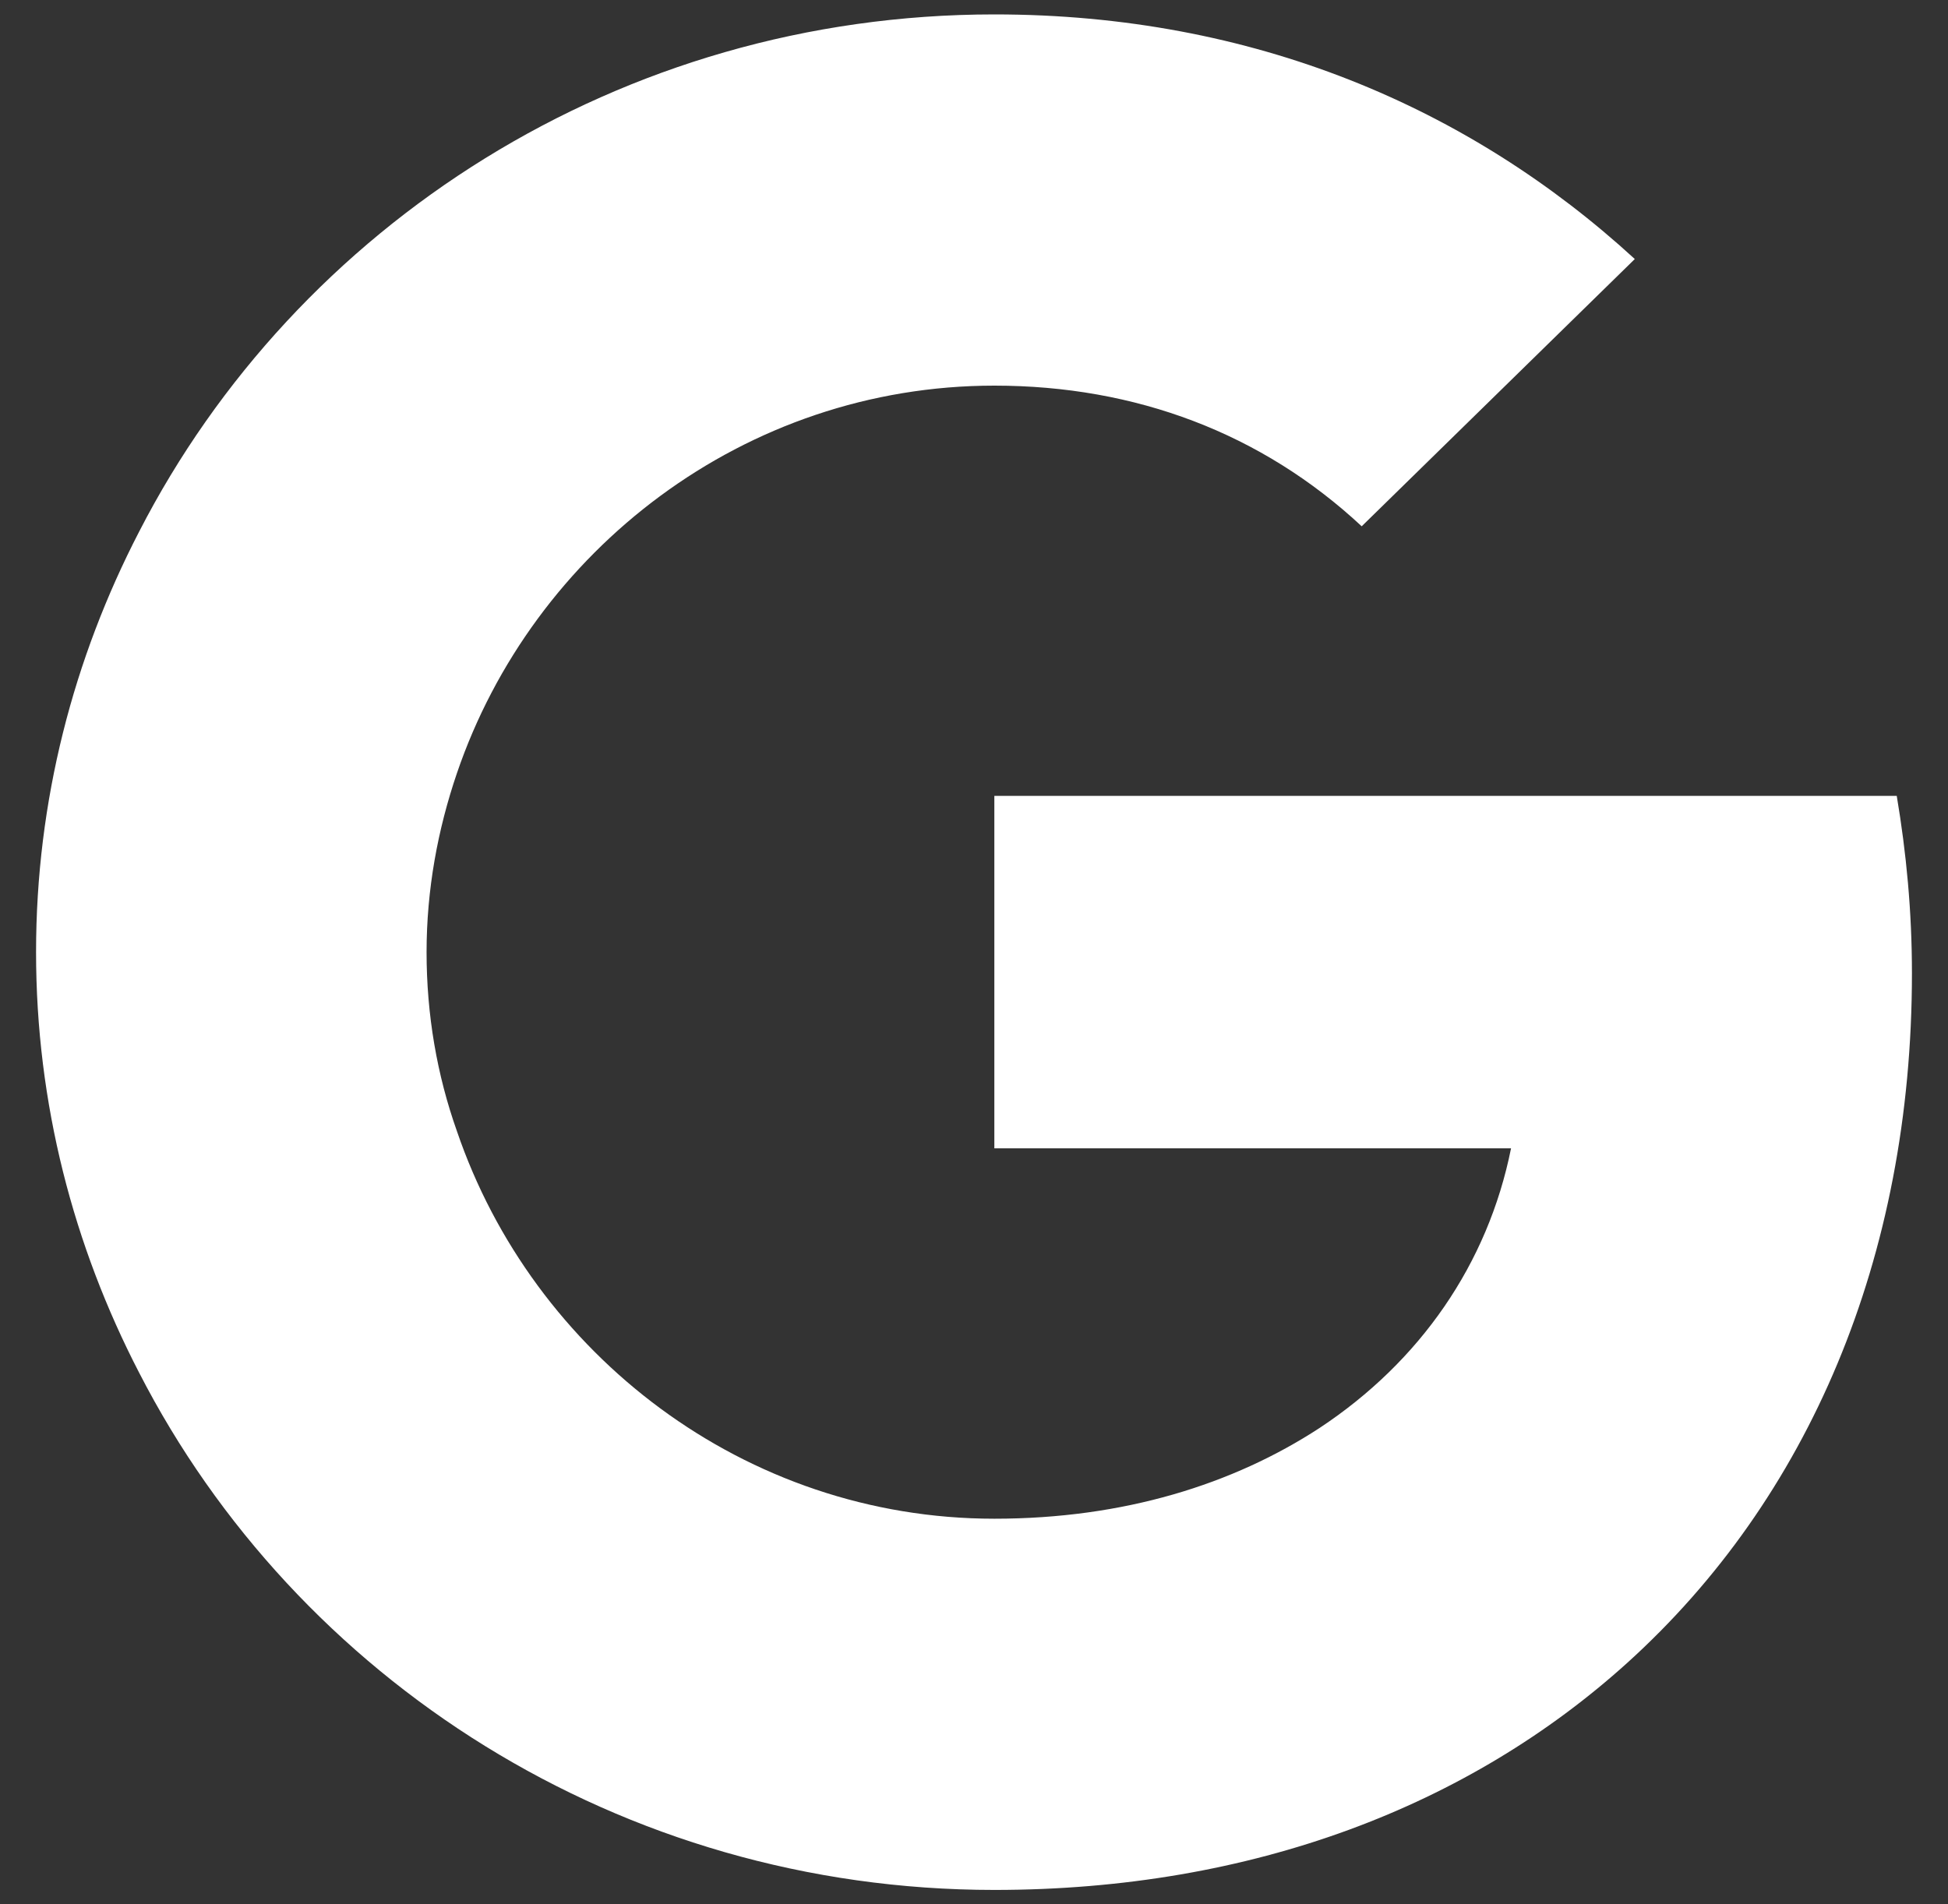 <svg width="45" height="44" viewBox="0 0 45 44" fill="none" xmlns="http://www.w3.org/2000/svg">
<rect x="0" y="0" width="45" height="44" fill="#333333" stroke="none"/>
<path d="M43.816 18.389H22.97V26.532H34.906C34.371 29.204 32.803 31.461 30.479 32.996C28.486 34.296 25.959 35.09 22.97 35.09C17.196 35.09 12.308 31.28 10.555 26.135C10.094 24.835 9.854 23.444 9.854 22C9.854 20.555 10.112 19.165 10.555 17.865C12.308 12.719 17.196 8.91 22.97 8.91C26.236 8.91 29.15 10.011 31.456 12.16L37.765 5.985C33.947 2.482 28.947 0.333 22.97 0.333C14.318 0.333 6.847 5.208 3.213 12.286C1.7 15.211 0.833 18.497 0.833 22C0.833 25.503 1.7 28.789 3.213 31.714C6.847 38.792 14.318 43.667 22.97 43.667C28.947 43.667 33.947 41.717 37.599 38.413C41.768 34.639 44.167 29.078 44.167 22.488C44.167 21.061 44.038 19.707 43.816 18.389Z" fill="white"/>
</svg>
